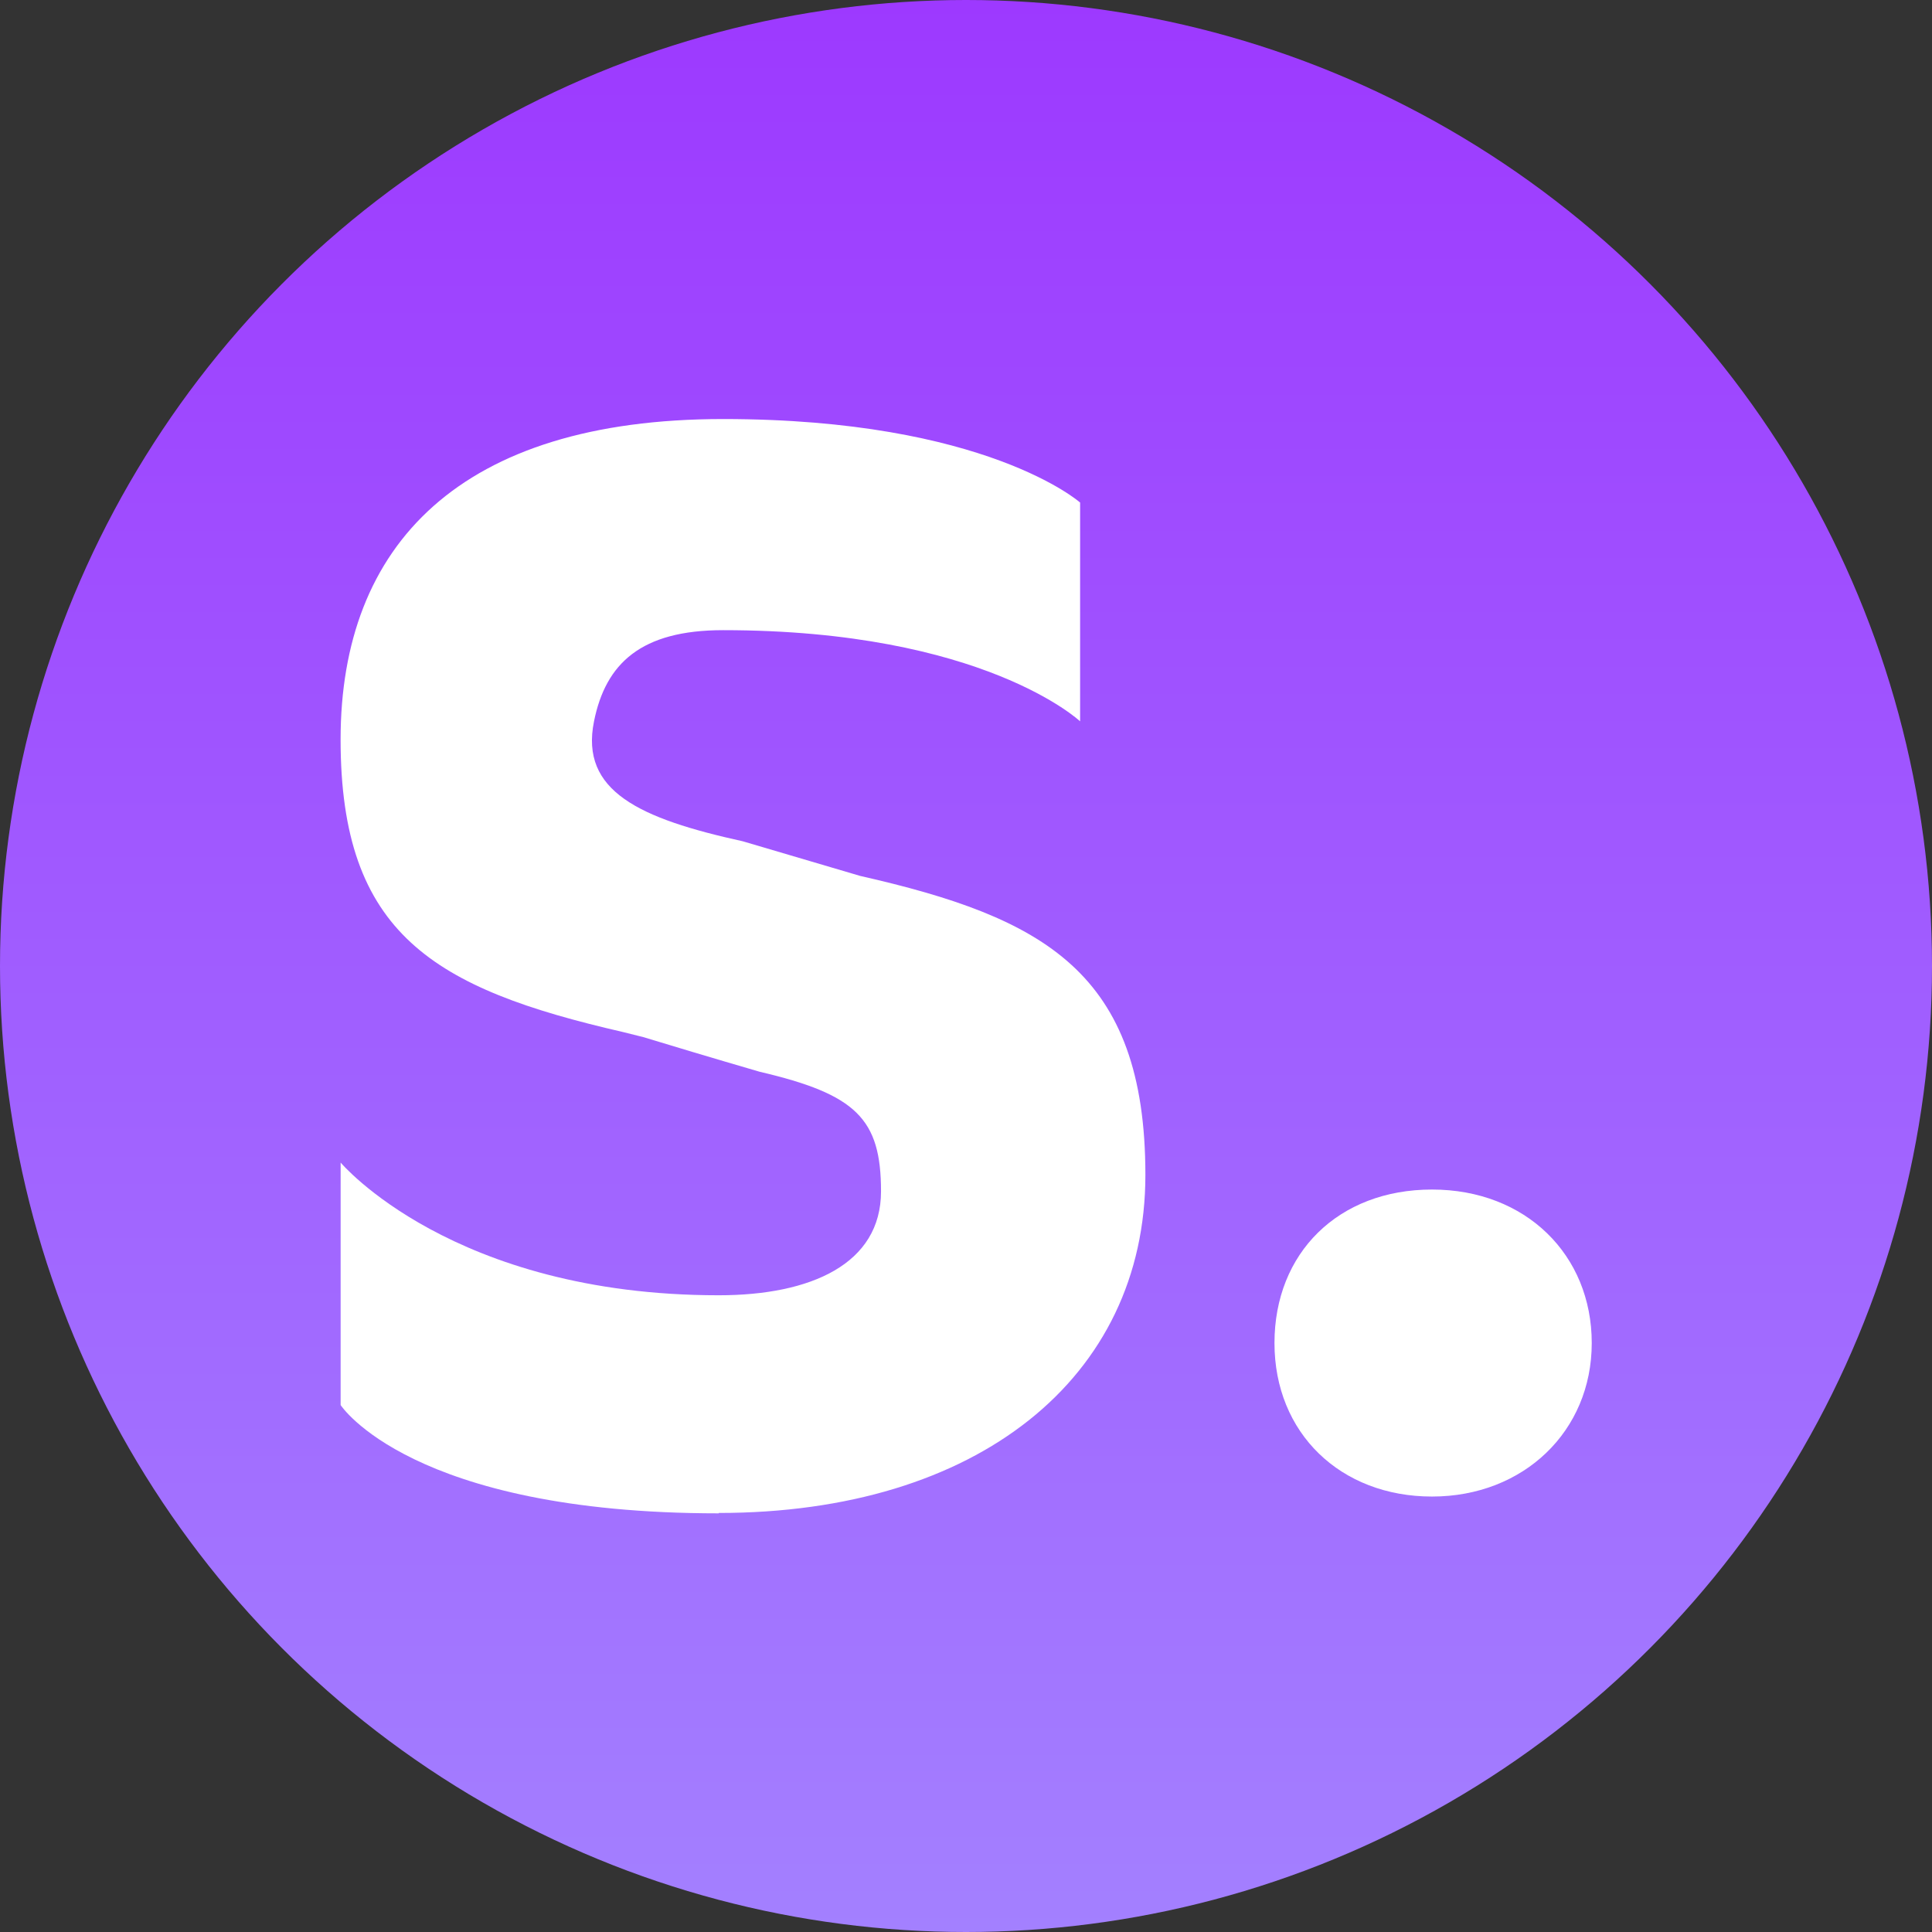 <?xml version="1.0" encoding="UTF-8"?>
<svg id="a" data-name="stable-diffusion" xmlns="http://www.w3.org/2000/svg" xmlns:xlink="http://www.w3.org/1999/xlink" viewBox="0 0 512 512">
  <rect x="0" y="0" width="512" height="512" fill="#333333" stroke="none"/>
  <defs>
    <linearGradient id="c" data-name="gradient1" x1="256" y1="514" x2="256" y2="2" gradientTransform="translate(0 514) scale(1 -1)" gradientUnits="userSpaceOnUse">
      <stop offset="0" stop-color="#9d39ff"/>
      <stop offset="1" stop-color="#a380ff"/>
    </linearGradient>
  </defs>
  <g id="b" data-name="layer1-2">
    <circle cx="256" cy="256" r="256" style="fill: url(#c);"/>
  </g>
  <g>
    <path d="M190.48,400.95c68.51,0,113.06-35.75,113.06-89.58s-27.06-68.22-75.57-79.24l-31.12-9.18c-27.25-5.99-43.2-13.24-39.43-31.79,3.09-15.36,12.47-24.16,34.21-24.16,69,0,94.61,24.16,94.61,24.16v-57.98s-24.93-22.13-94.61-22.13-101.37,33.34-101.37,84.94,24.74,66,74.8,77.5l5.41,1.35c7.63,2.32,17.88,5.41,30.83,9.18,25.61,5.99,32.18,12.47,32.18,31.7s-18.55,27.54-43,27.54c-70.64,0-100.21-35.17-100.21-35.17v64.26s18.55,28.7,100.21,28.7h0v-.1Z" style="fill: #fff;"/>
    <path d="M379.5,396.6c24.26,0,42.33-17.3,42.33-40.68s-17.49-40.68-42.33-40.68-41.75,16.81-41.75,40.68,17.49,40.68,41.75,40.68Z" style="fill: #fff;"/>
  </g>
</svg>